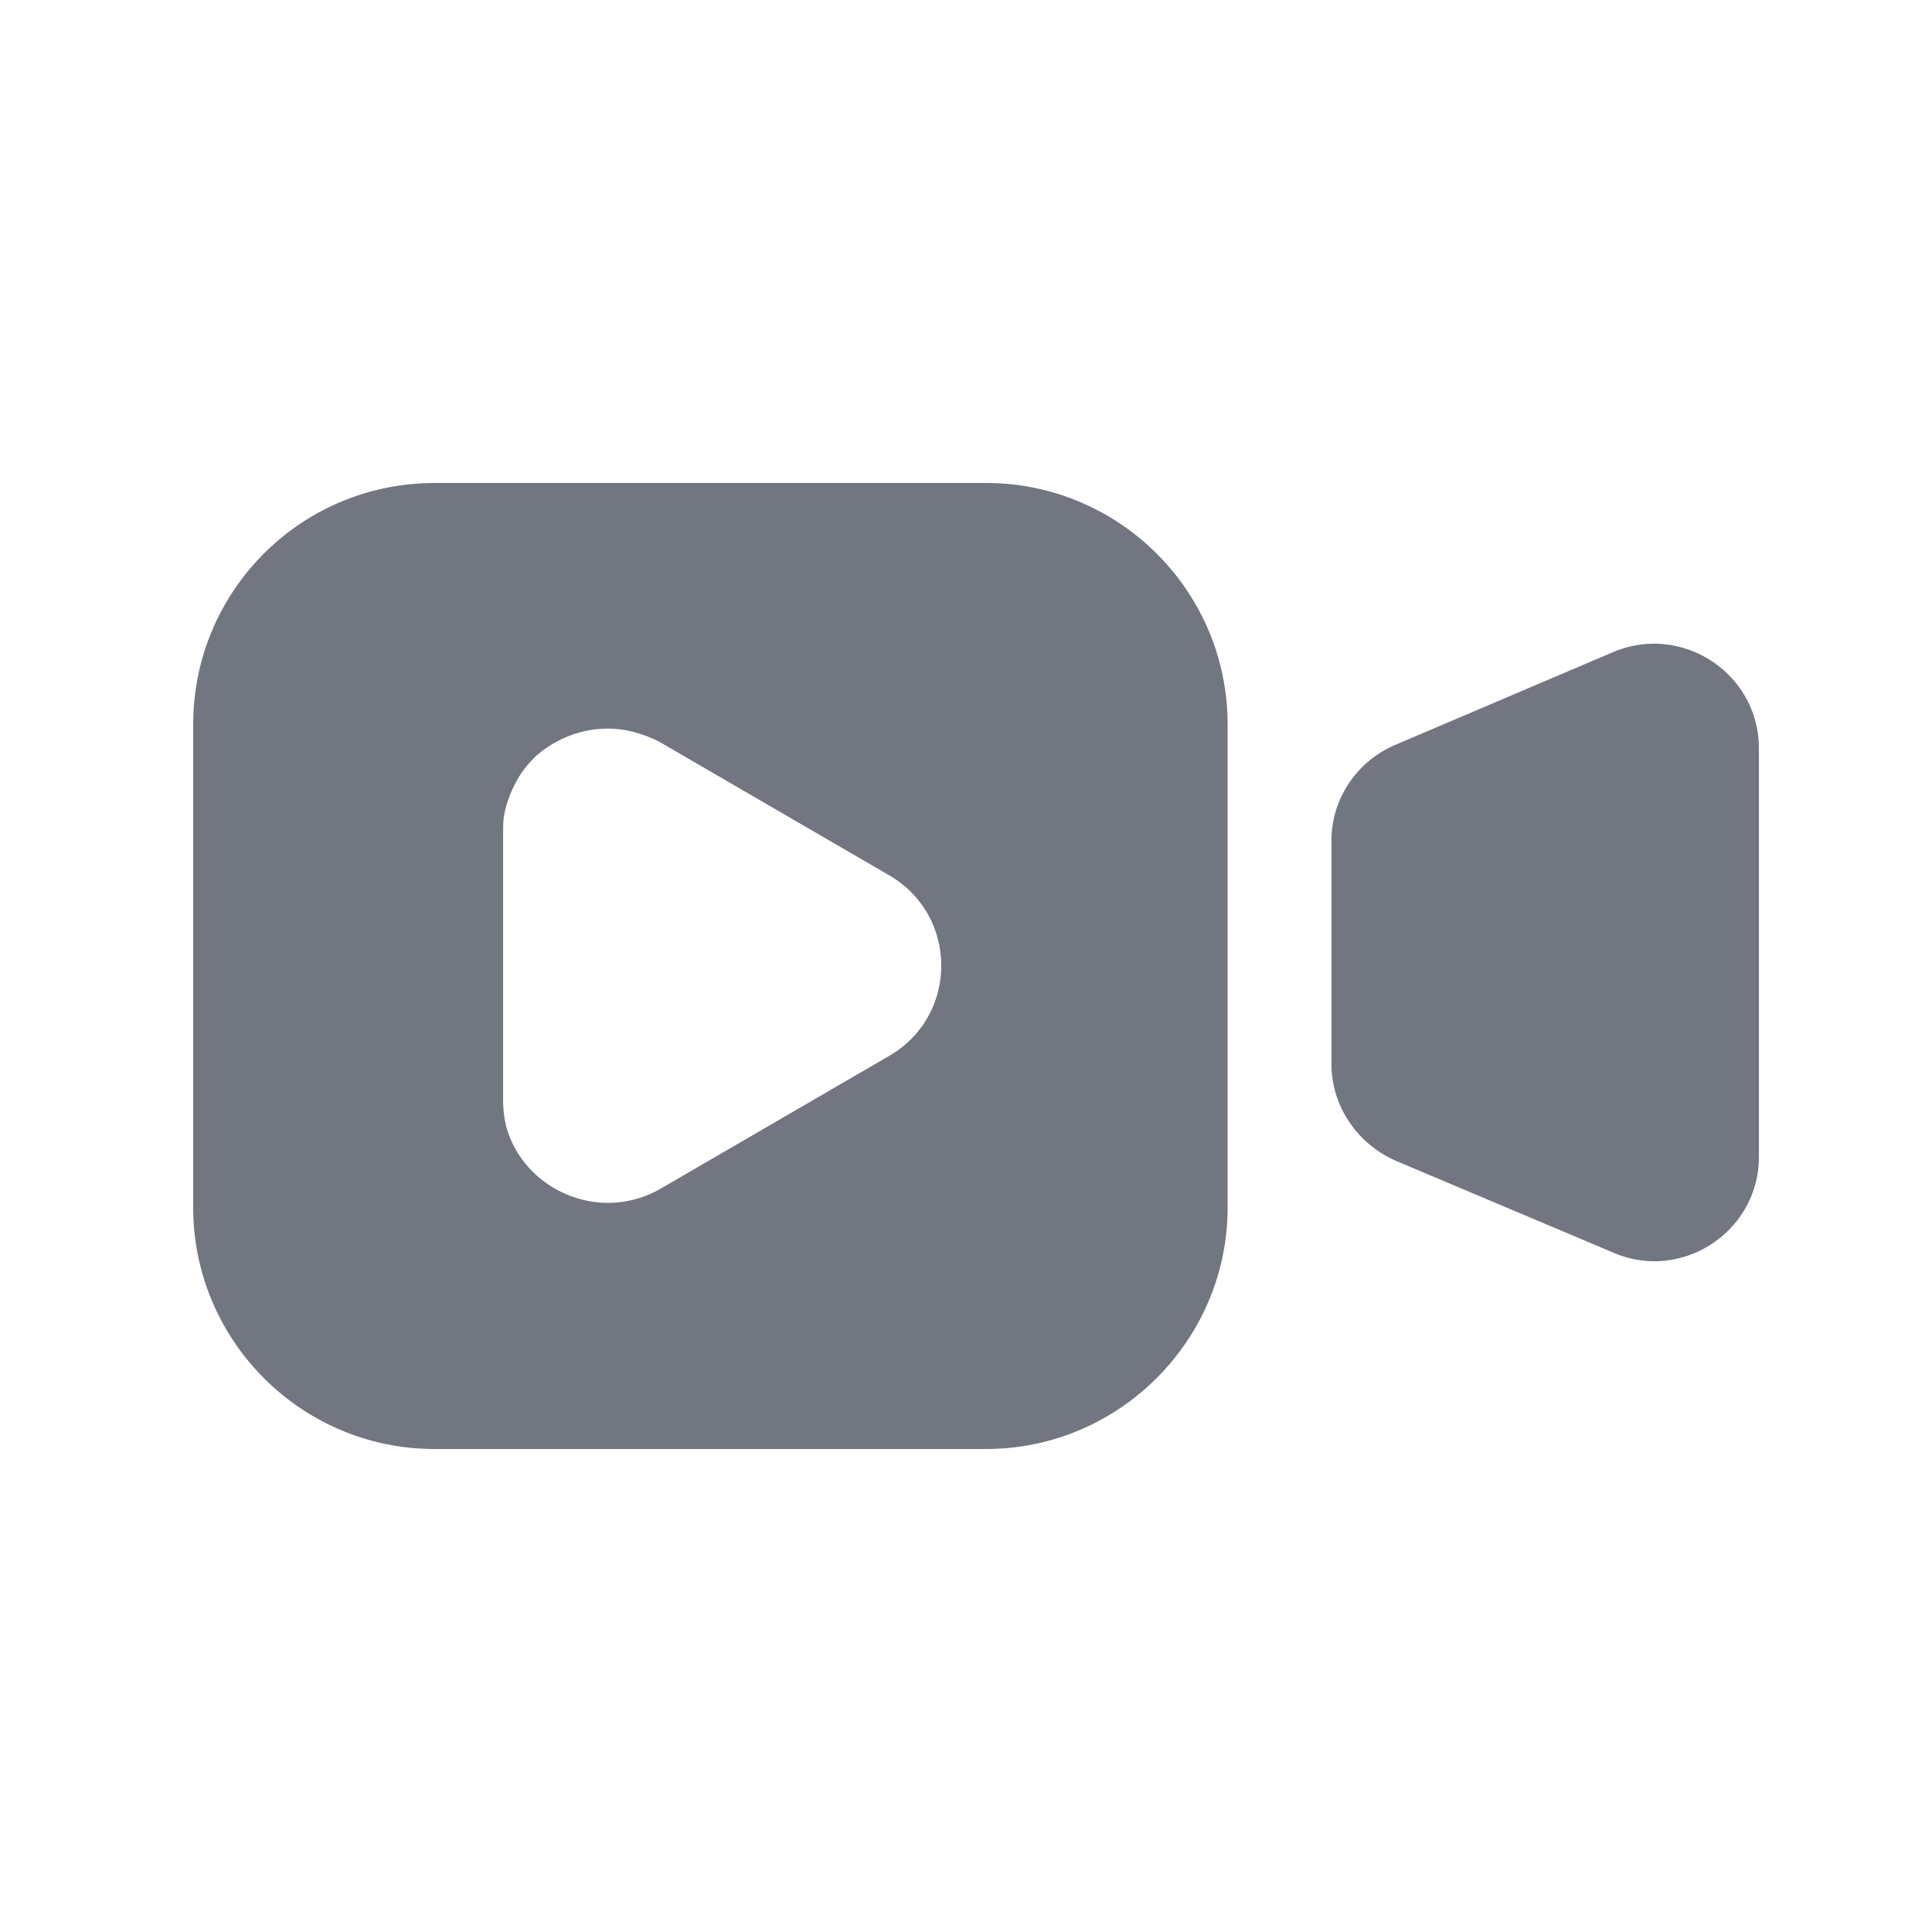 <svg xmlns="http://www.w3.org/2000/svg" fill="none" viewBox="0 0 24 24" focusable="false"><path fill="#717681" fill-rule="evenodd" d="M12.25 6H5.4c-1.66 0-3 1.34-3 3v6c0 1.65 1.34 3 3 3h6.85c1.65 0 3-1.35 3-3V9c0-1.66-1.35-3-3-3m7.79 2.1-2.7 1.15c-.48.2-.8.67-.8 1.19v2.78c0 .52.32.99.8 1.2l2.7 1.14c.85.37 1.81-.26 1.81-1.19V9.3c0-.94-.96-1.56-1.81-1.2M8.2 9.22l2.84 1.65c.87.5.87 1.75 0 2.25L8.2 14.77c-.76.43-1.69.01-1.91-.77a1.4 1.4 0 0 1-.04-.36v-3.29c0-.07 0-.14.01-.21.03-.17.09-.32.17-.46.06-.11.14-.2.23-.29.32-.28.77-.41 1.2-.3.11.03.23.07.34.13"/></svg>